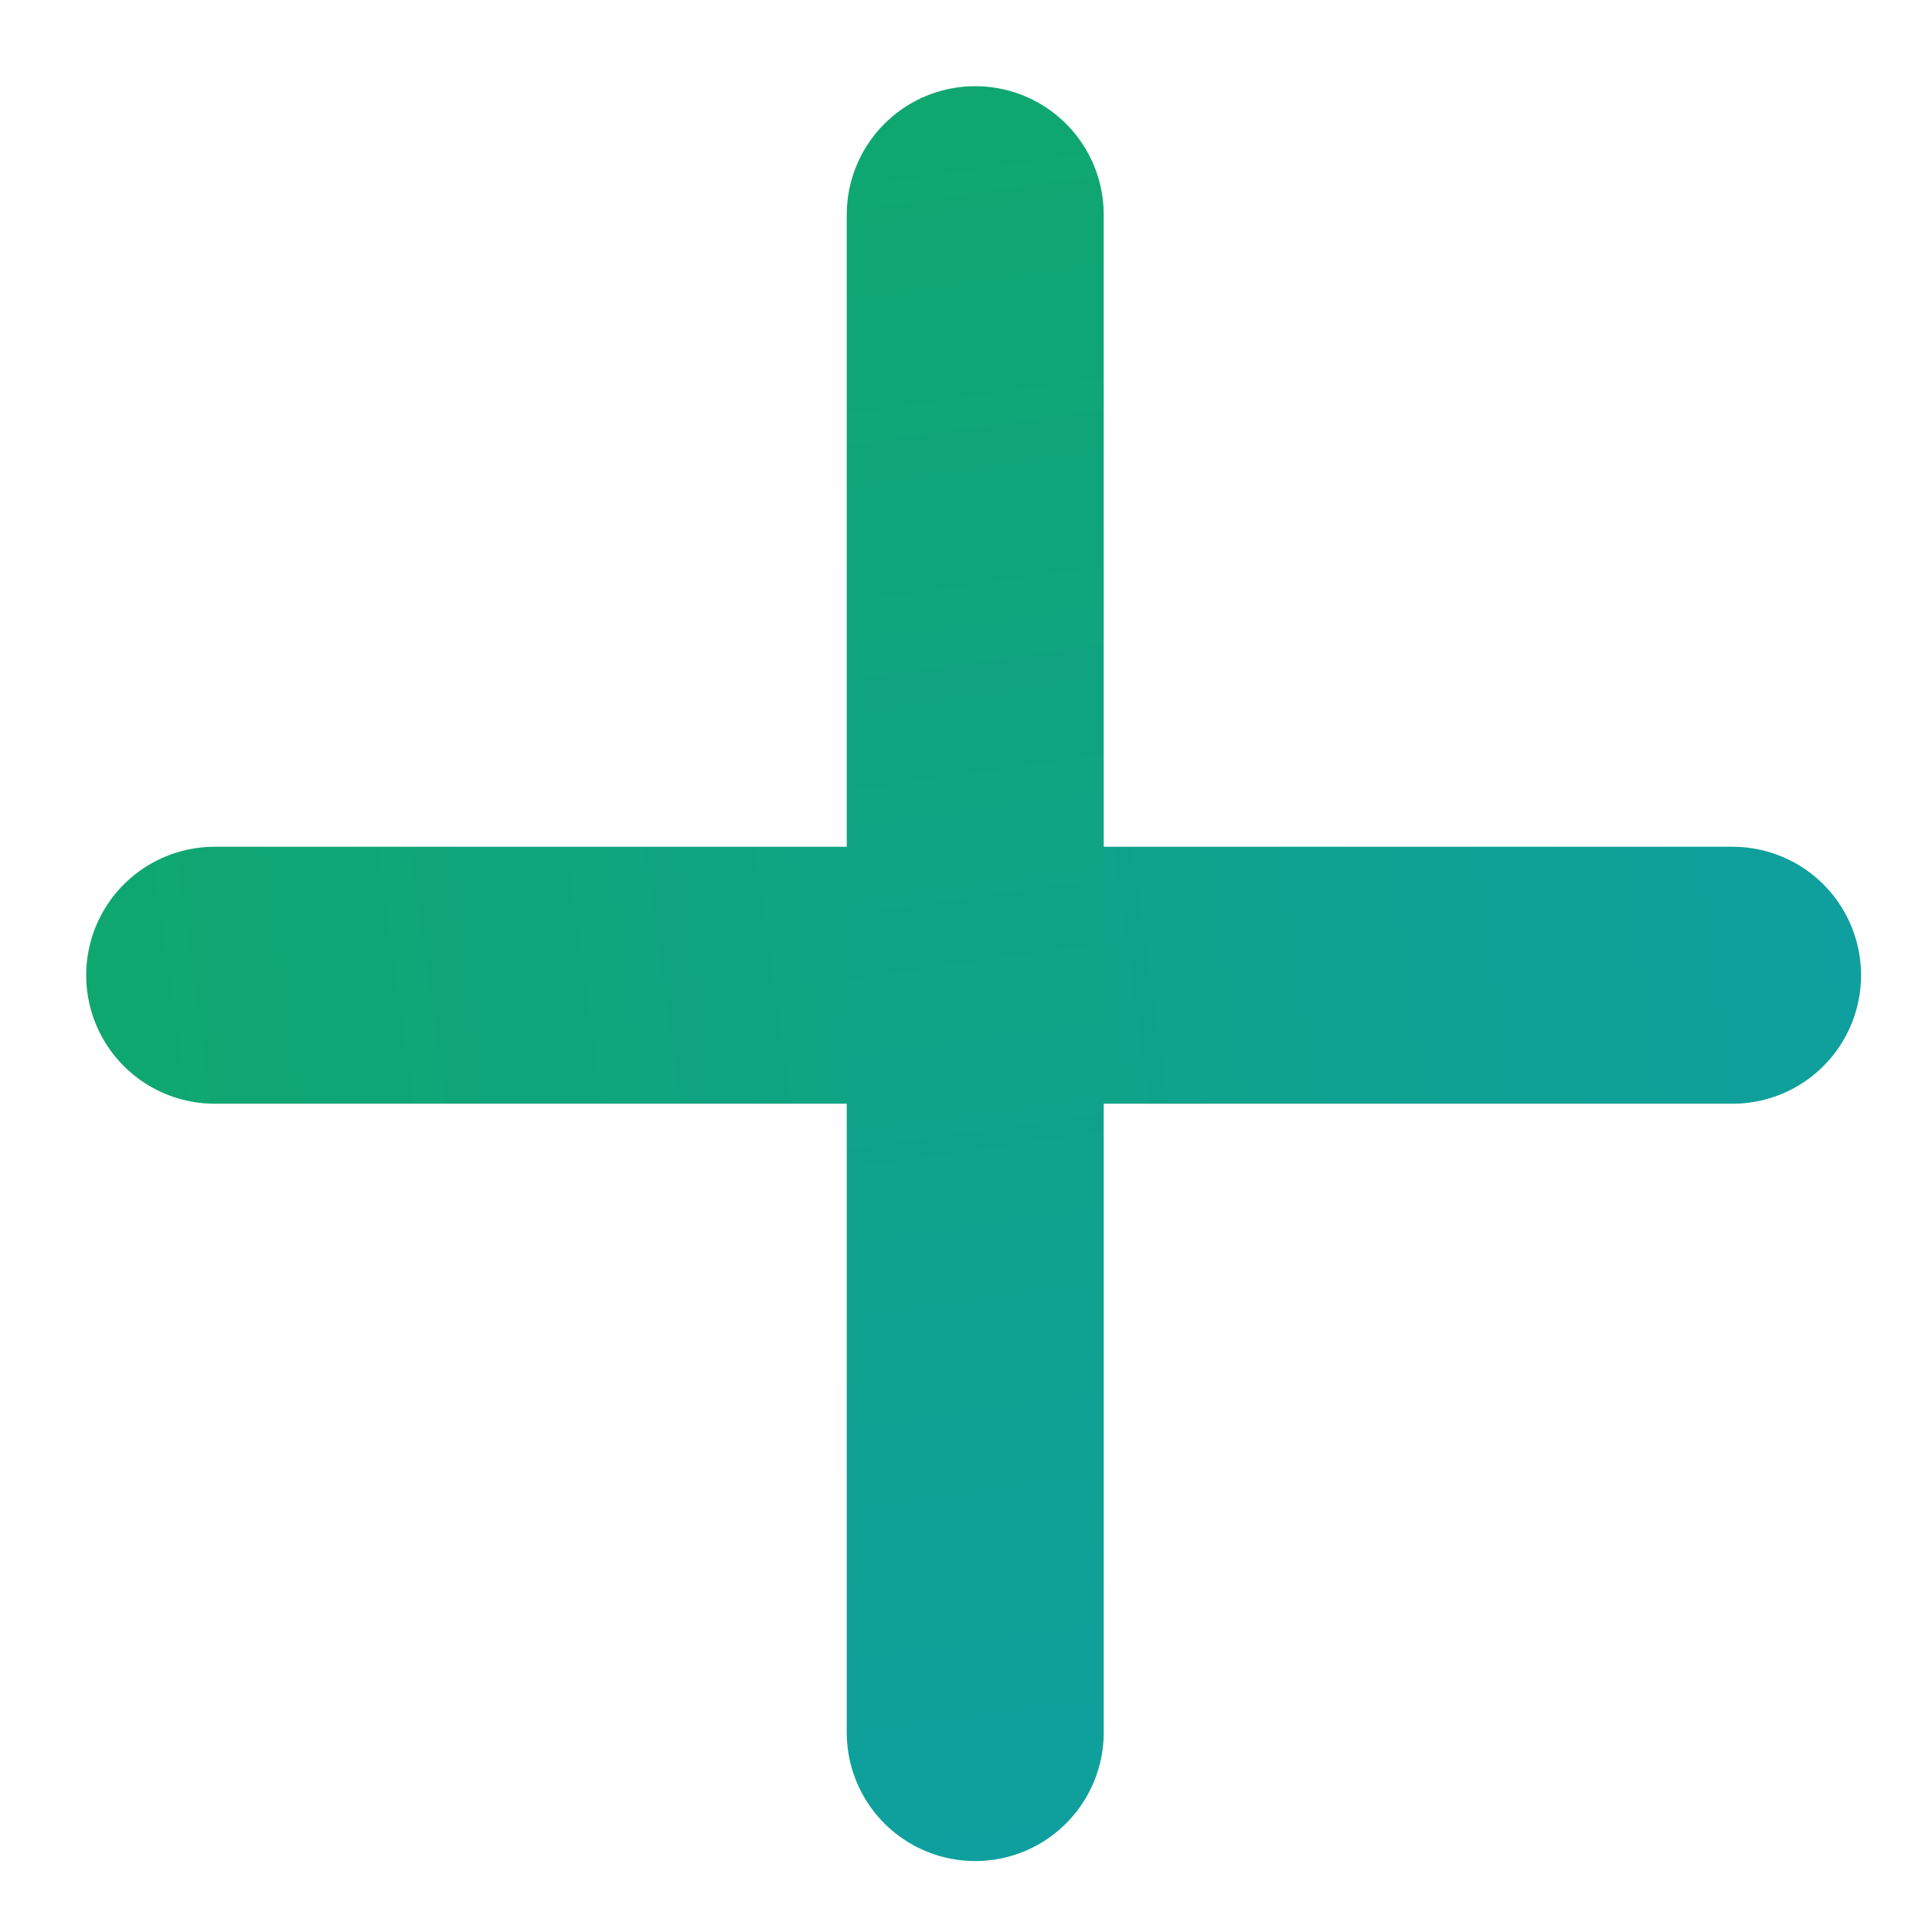 <svg width="18" height="18" viewBox="0 0 18 18" fill="none" xmlns="http://www.w3.org/2000/svg">
<path d="M2 9.086H16.142" stroke="url(#paint0_linear_22139_227062)" stroke-width="2.394" stroke-linecap="round" stroke-linejoin="round"/>
<path d="M9.086 2L9.086 16.142" stroke="url(#paint1_linear_22139_227062)" stroke-width="2.394" stroke-linecap="round" stroke-linejoin="round"/>
<defs>
<linearGradient id="paint0_linear_22139_227062" x1="1.003" y1="11.229" x2="20.3" y2="8.52" gradientUnits="userSpaceOnUse">
<stop stop-color="#0FA76F"/>
<stop offset="1" stop-color="#0F9EA7"/>
</linearGradient>
<linearGradient id="paint1_linear_22139_227062" x1="6.943" y1="1.003" x2="9.652" y2="20.3" gradientUnits="userSpaceOnUse">
<stop stop-color="#0FA76F"/>
<stop offset="1" stop-color="#0F9EA7"/>
</linearGradient>
</defs>
</svg>
